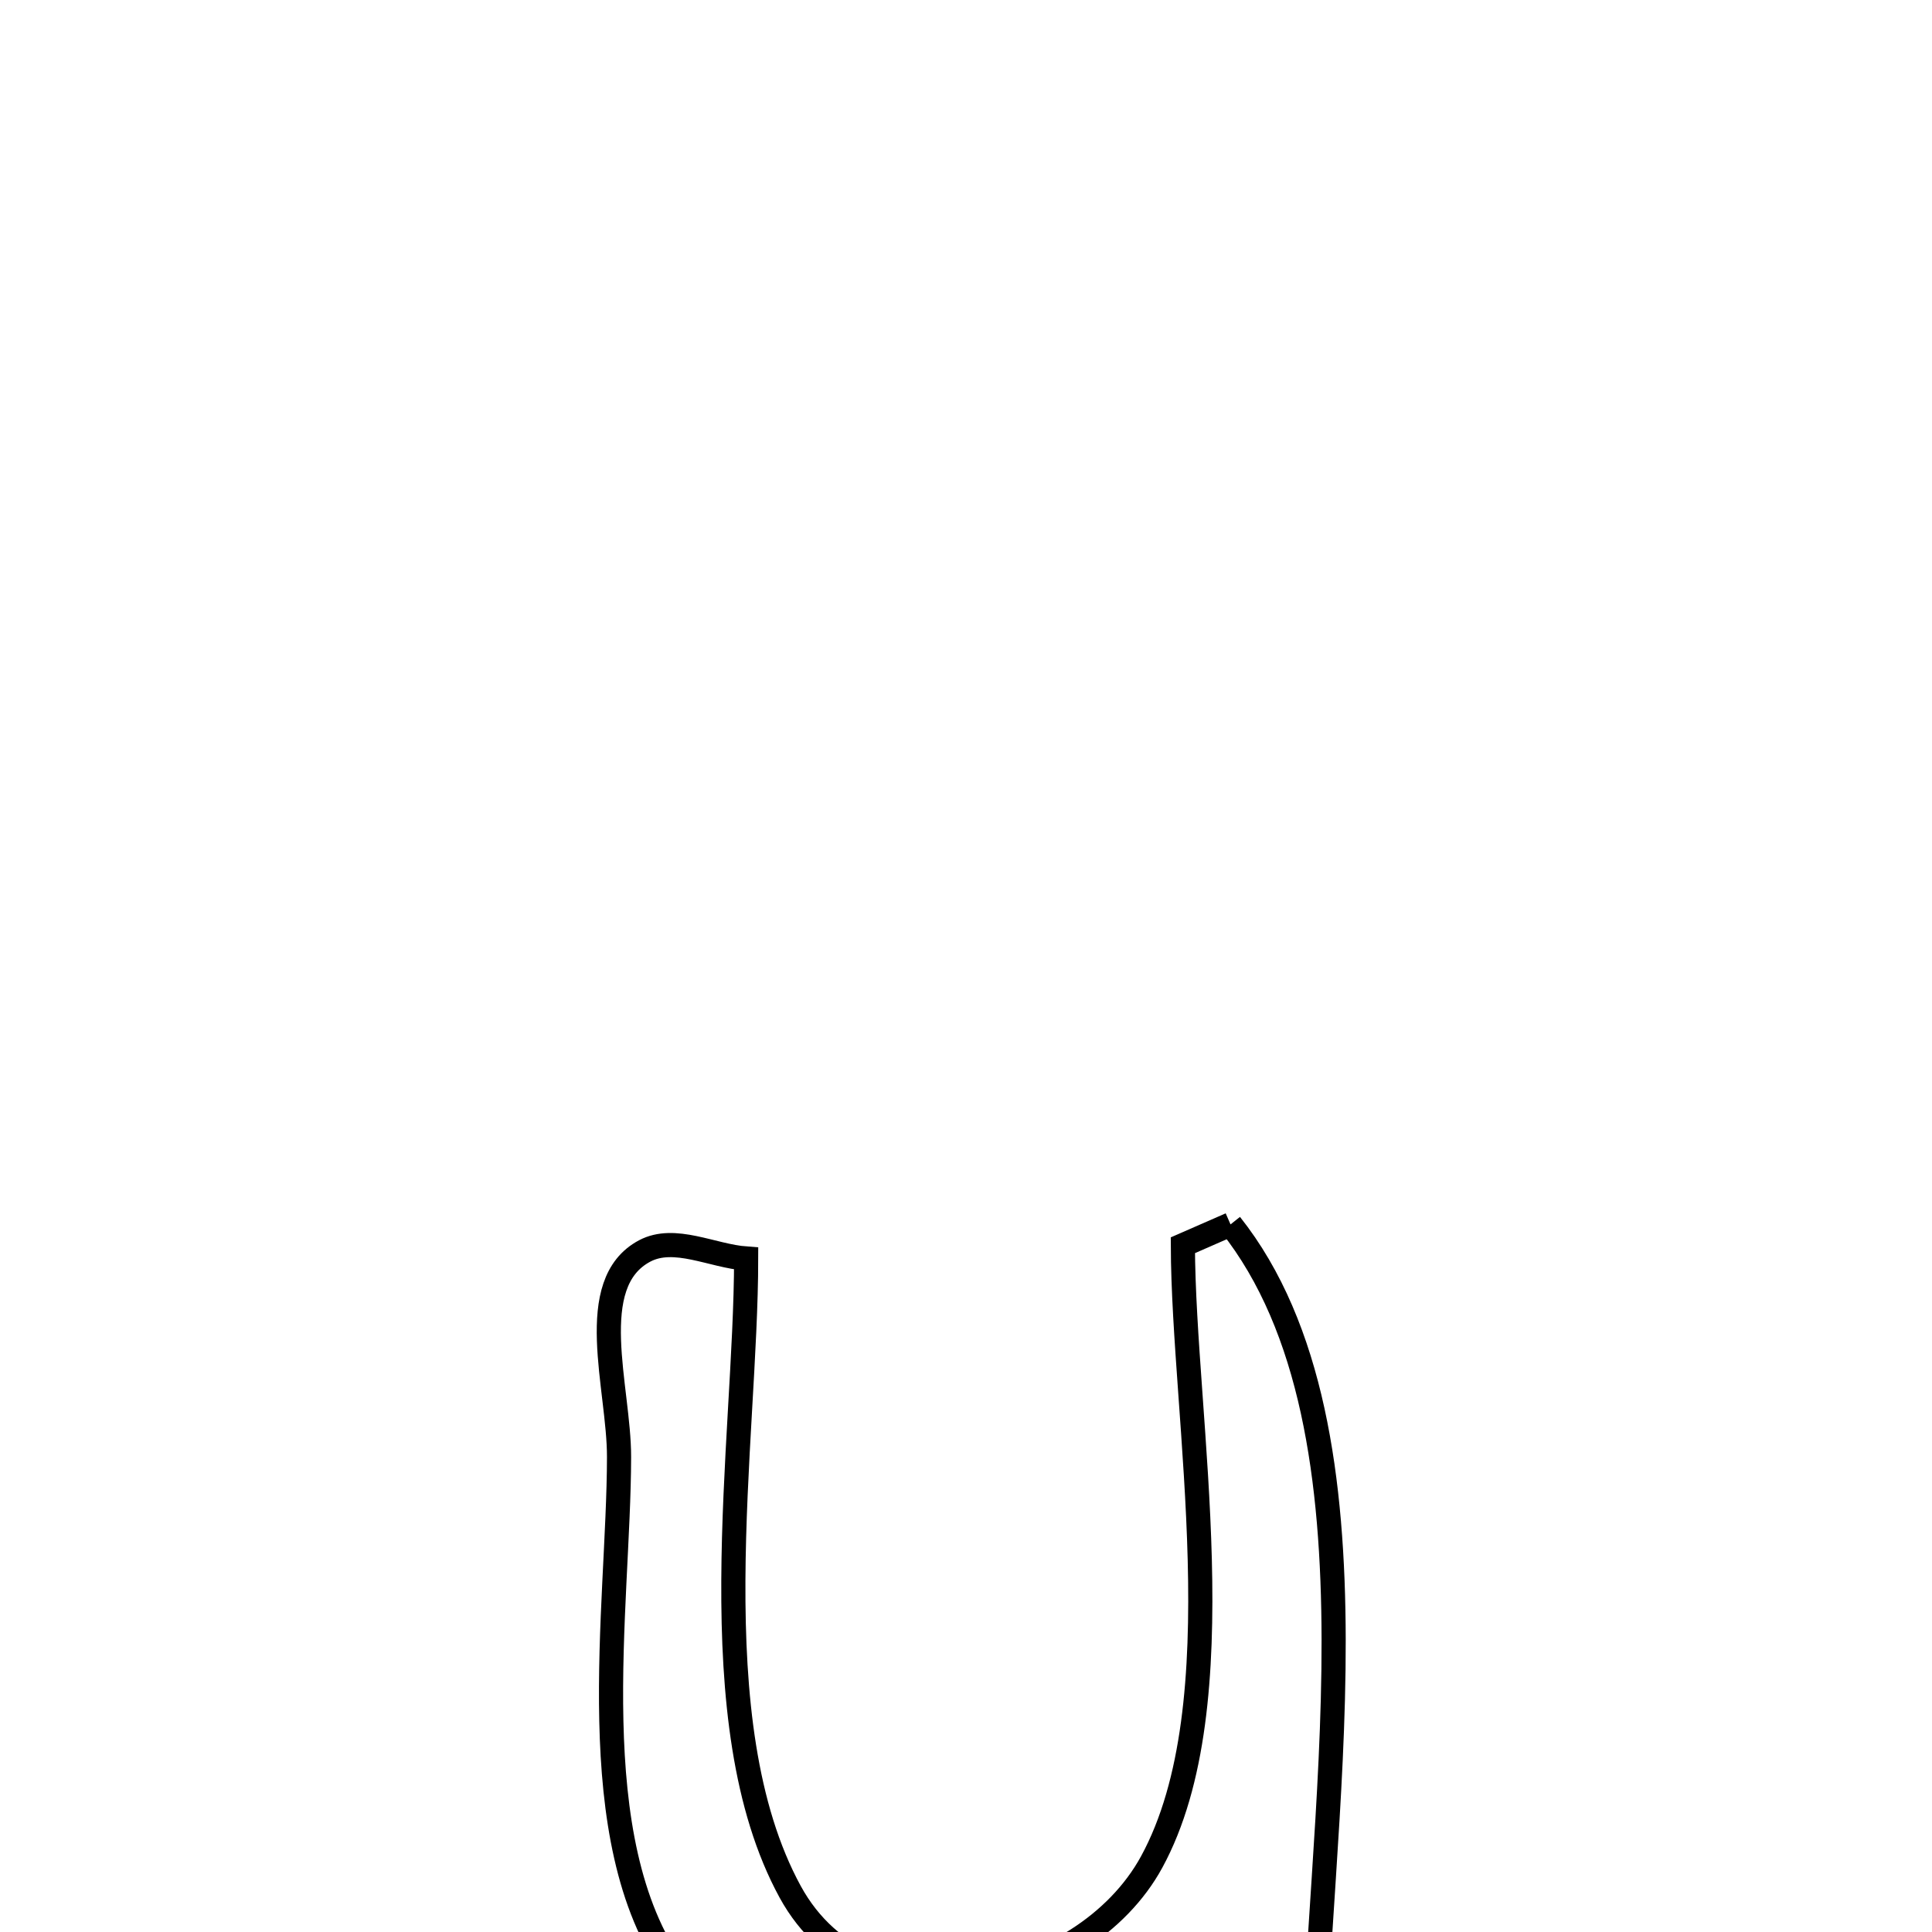 <svg xmlns="http://www.w3.org/2000/svg" viewBox="0.0 0.0 24.0 24.0" height="200px" width="200px"><path fill="none" stroke="black" stroke-width=".3" stroke-opacity="1.0"  filling="0" d="M15.286 15.21 L15.286 15.21 C16.303 16.49 16.563 18.388 16.567 20.367 C16.571 22.345 16.32 24.405 16.317 26.01 L16.317 26.01 C16.263 25.982 14.593 25.106 14.392 25 L14.392 25 C14.443 24.902 14.494 24.803 14.545 24.705 L14.545 24.705 C13.877 24.778 13.377 25.382 12.753 25.632 C11.219 26.247 9.373 25.879 8.379 24.483 C7.208 22.839 7.687 19.98 7.69 18.101 C7.692 17.241 7.248 15.944 8.008 15.54 C8.38 15.343 8.849 15.603 9.269 15.634 L9.269 15.634 C9.268 16.777 9.117 18.217 9.11 19.634 C9.103 21.052 9.241 22.447 9.816 23.501 C10.785 25.274 13.459 24.685 14.306 23.131 C14.842 22.148 14.94 20.774 14.904 19.375 C14.868 17.976 14.697 16.552 14.694 15.469 L14.694 15.469 C14.891 15.383 15.089 15.296 15.286 15.21 L15.286 15.21"></path></svg>